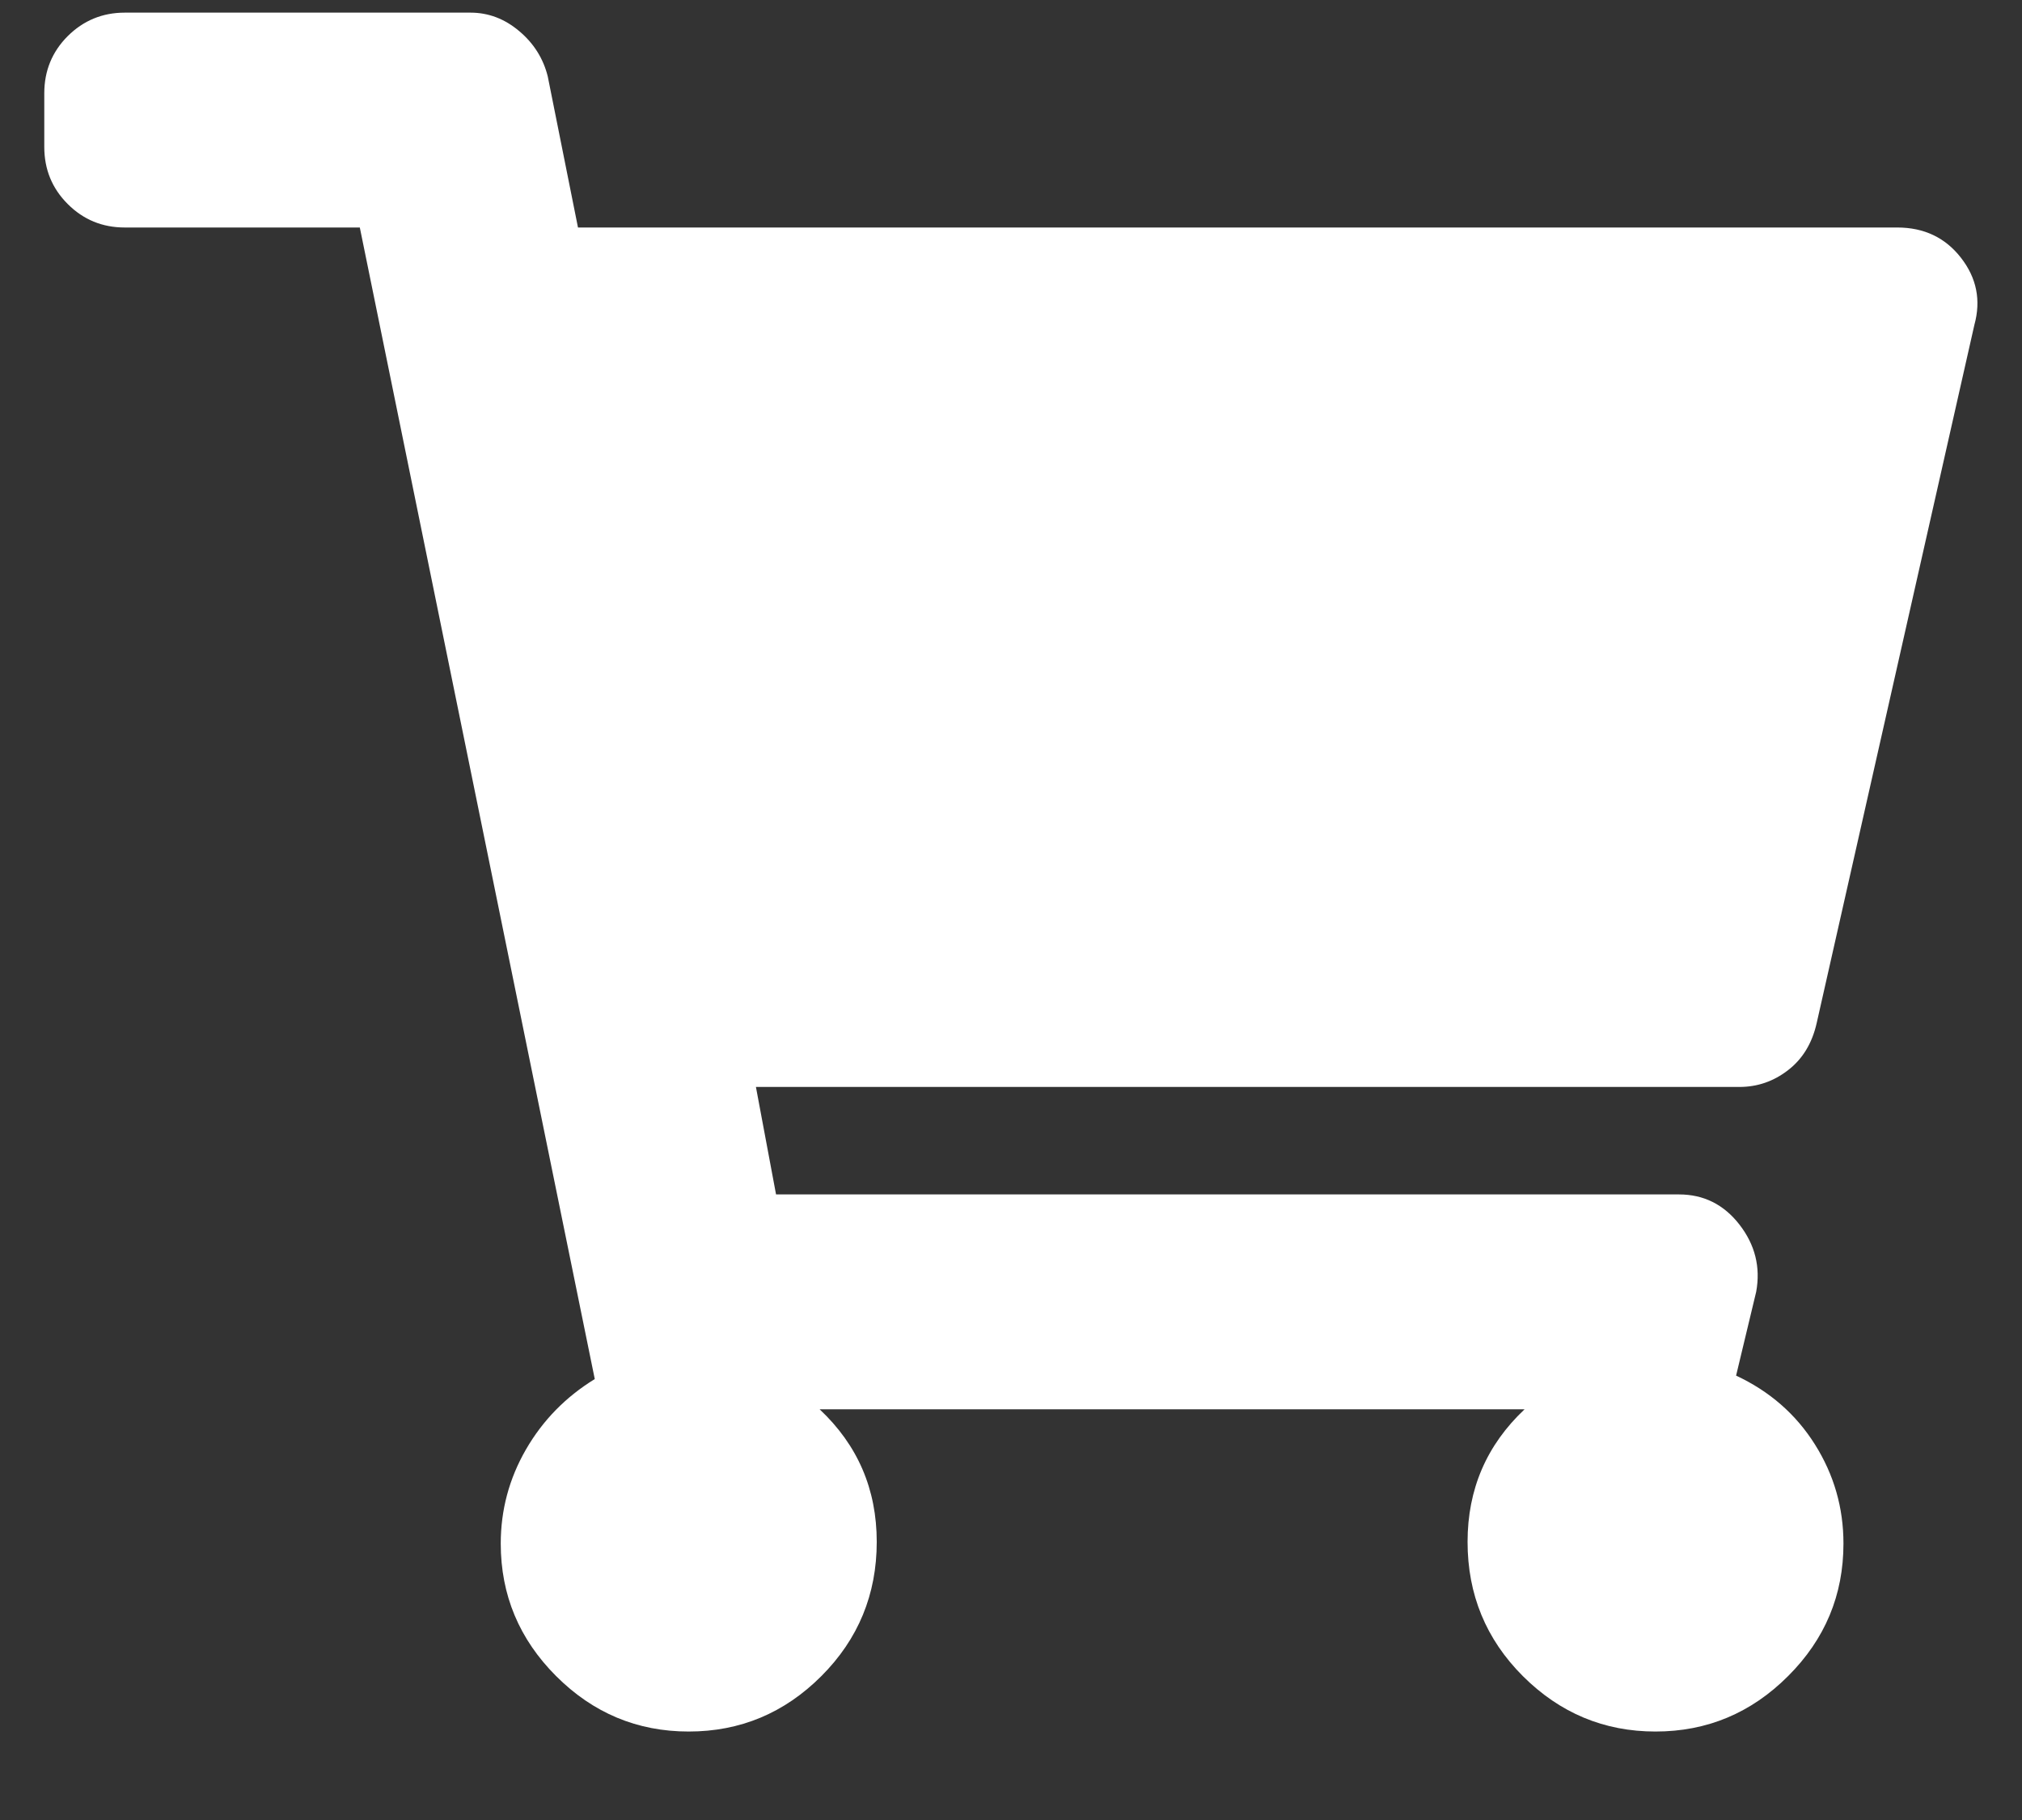 <?xml version="1.0" encoding="UTF-8"?>
<svg width="20px" height="18px" viewBox="0 0 20 18" version="1.1" xmlns="http://www.w3.org/2000/svg" xmlns:xlink="http://www.w3.org/1999/xlink">
    <rect x="0" y="0" width="20" height="18" fill="#333333" stroke="none"/>
    <title></title>
    <g id="Page-1" stroke="none" stroke-width="1" fill="none" fill-rule="evenodd">
        <g id="Home-Logo-1---d-Copy-15" transform="translate(-1123, -53)" fill="#FFFFFF" fill-rule="nonzero">
            <path d="M1139.375,70.125 C1139.884,70.125 1140.321,69.942 1140.686,69.577 C1141.052,69.212 1141.234,68.775 1141.234,68.266 C1141.234,67.911 1141.14,67.585 1140.952,67.286 C1140.764,66.987 1140.504,66.76 1140.172,66.605 L1140.172,66.605 L1140.371,65.775 C1140.415,65.532 1140.36,65.311 1140.205,65.111 C1140.05,64.912 1139.851,64.813 1139.607,64.813 L1139.607,64.813 L1130.676,64.813 L1130.477,63.75 L1140.205,63.75 C1140.382,63.75 1140.543,63.695 1140.686,63.584 C1140.83,63.473 1140.924,63.318 1140.969,63.119 L1140.969,63.119 L1142.529,56.213 C1142.596,55.969 1142.551,55.748 1142.396,55.549 C1142.241,55.35 1142.031,55.25 1141.766,55.25 L1141.766,55.25 L1128.717,55.25 L1128.418,53.756 C1128.374,53.579 1128.28,53.429 1128.136,53.308 C1127.992,53.186 1127.831,53.125 1127.654,53.125 L1127.654,53.125 L1124.234,53.125 C1124.013,53.125 1123.825,53.203 1123.67,53.357 C1123.515,53.512 1123.438,53.701 1123.438,53.922 L1123.438,53.922 L1123.438,54.453 C1123.438,54.675 1123.515,54.863 1123.67,55.018 C1123.825,55.173 1124.013,55.25 1124.234,55.25 L1124.234,55.25 L1126.559,55.25 L1128.883,66.639 C1128.595,66.816 1128.368,67.048 1128.202,67.336 C1128.036,67.624 1127.953,67.934 1127.953,68.266 C1127.953,68.775 1128.136,69.212 1128.501,69.577 C1128.866,69.942 1129.303,70.125 1129.812,70.125 C1130.322,70.125 1130.759,69.942 1131.124,69.577 C1131.489,69.212 1131.672,68.769 1131.672,68.249 C1131.672,67.729 1131.484,67.292 1131.107,66.938 L1131.107,66.938 L1138.08,66.938 C1137.704,67.292 1137.516,67.729 1137.516,68.249 C1137.516,68.769 1137.698,69.212 1138.063,69.577 C1138.429,69.942 1138.866,70.125 1139.375,70.125 Z" id=""></path>
        </g>
    </g>
</svg>